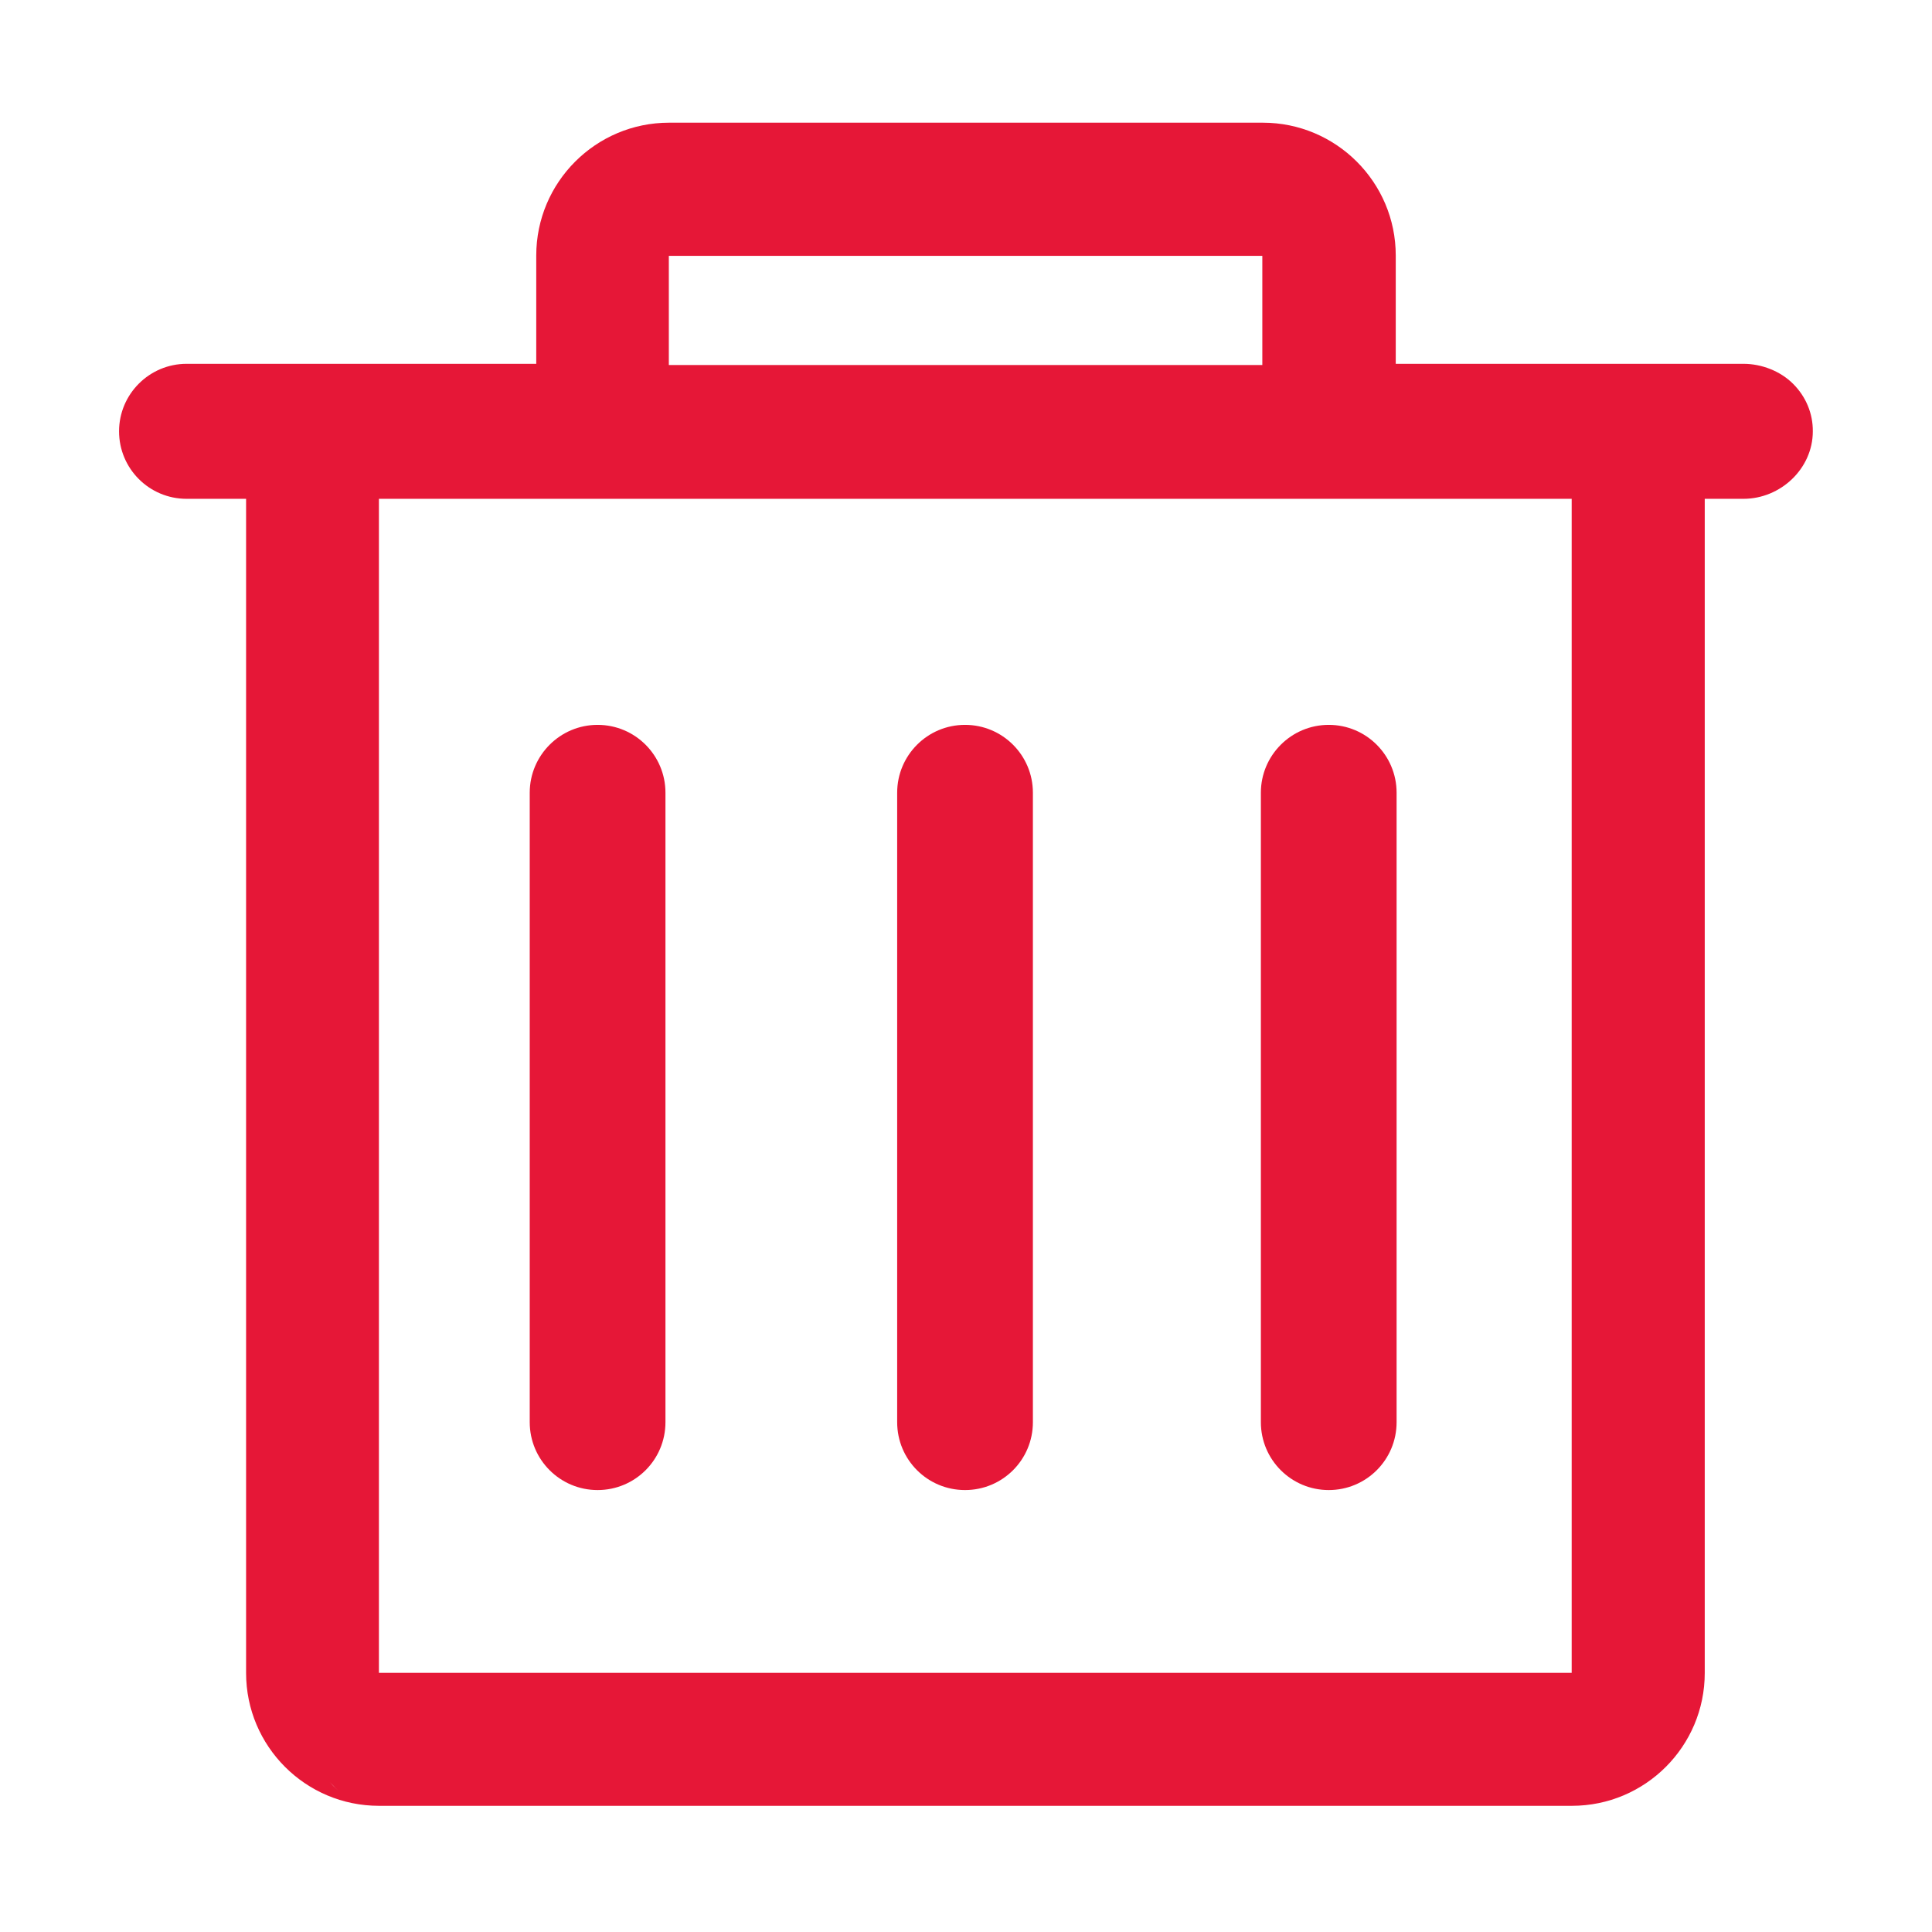 <svg width="16" height="16" viewBox="0 0 16 16" fill="none" xmlns="http://www.w3.org/2000/svg">
<path fill-rule="evenodd" clip-rule="evenodd" d="M14.85 3.179C14.744 3.073 14.589 3.013 14.439 3.013L11.559 3.013V2.116C11.559 1.509 11.065 1.016 10.458 1.016L5.541 1.016C4.934 1.016 4.441 1.509 4.441 2.116V3.013L1.545 3.013C1.238 3.013 0.986 3.263 0.986 3.572C0.986 3.881 1.236 4.131 1.545 4.131H2.038L2.038 13.855C2.038 14.462 2.531 14.955 3.138 14.955L13.018 14.955C13.625 14.955 14.118 14.462 14.118 13.855L14.118 4.131H14.439C14.746 4.131 15.013 3.881 15.013 3.572C15.014 3.424 14.956 3.285 14.85 3.179ZM2.649 14.74C2.625 14.718 2.602 14.697 2.58 14.673C2.602 14.697 2.625 14.718 2.649 14.74ZM2.731 14.759C2.753 14.783 2.776 14.807 2.798 14.825C2.784 14.814 2.771 14.8 2.757 14.785C2.749 14.777 2.74 14.768 2.731 14.759ZM10.454 2.119L5.539 2.119V3.023L10.454 3.023V2.119ZM13.016 13.854L3.138 13.854L3.138 4.131H4.562L13.016 4.131L13.016 13.854ZM7.43 6.565C7.43 6.255 7.681 6.003 7.992 6.003C8.303 6.003 8.554 6.255 8.554 6.565L8.554 11.778C8.554 12.089 8.303 12.34 7.992 12.34C7.681 12.34 7.43 12.089 7.43 11.778L7.43 6.565ZM4.949 6.003C4.639 6.003 4.387 6.255 4.387 6.565L4.387 11.778C4.387 12.089 4.639 12.34 4.949 12.34C5.26 12.34 5.511 12.089 5.511 11.778L5.511 6.565C5.511 6.255 5.26 6.003 4.949 6.003ZM10.442 6.565C10.442 6.255 10.694 6.003 11.004 6.003C11.315 6.003 11.566 6.255 11.566 6.565V11.778C11.566 12.089 11.315 12.34 11.004 12.34C10.694 12.34 10.442 12.089 10.442 11.778V6.565Z" fill="#E61737"/>
</svg>
